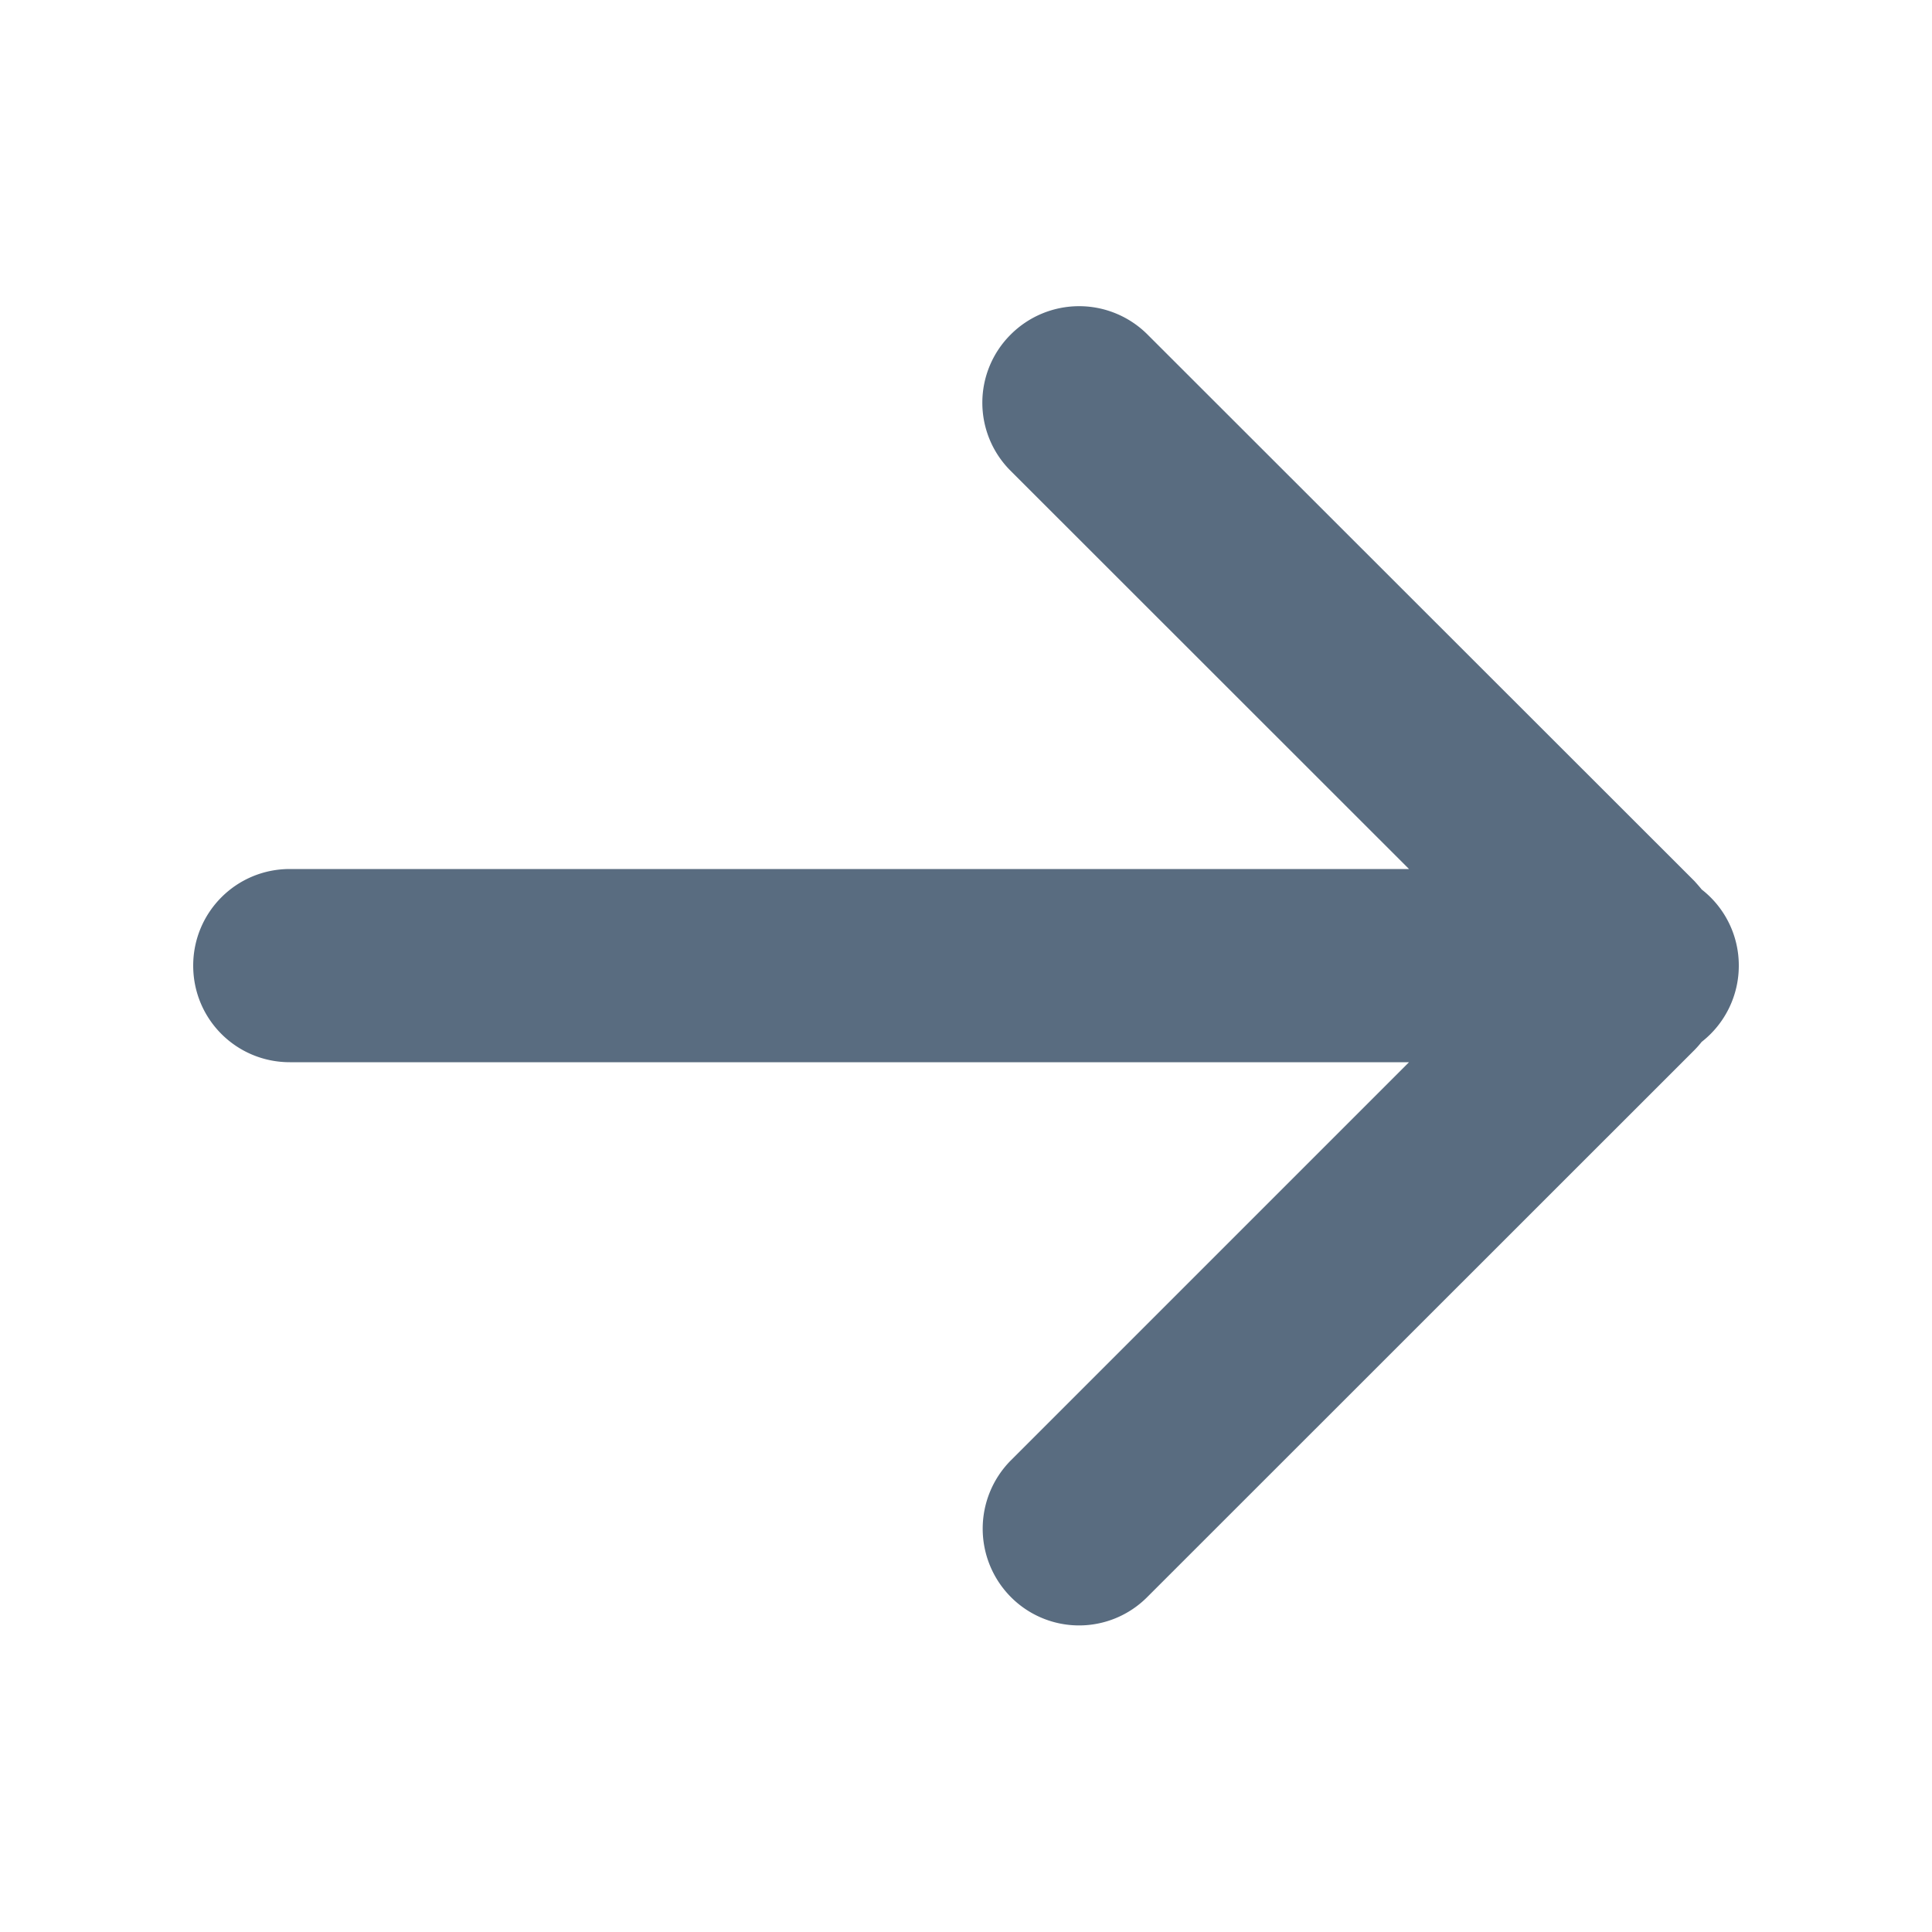 <svg width="20" height="20" xmlns="http://www.w3.org/2000/svg"><path d="M17.616 9.208a.996.996 0 0 1 .384.788 1 1 0 0 1-.385.79.972.972 0 0 1-.076.086l-5.665 5.663a.995.995 0 0 1-1.41-.003 1.004 1.004 0 0 1-.004-1.41l4.126-4.126H3c-.552 0-1-.444-1-1 0-.552.445-1 1-1h11.586L10.46 4.872a.995.995 0 0 1 .004-1.41 1.001 1.001 0 0 1 1.41-.004L17.54 9.12c.027.03.052.058.076.088z" fill="#596C80" fill-rule="evenodd"/></svg>